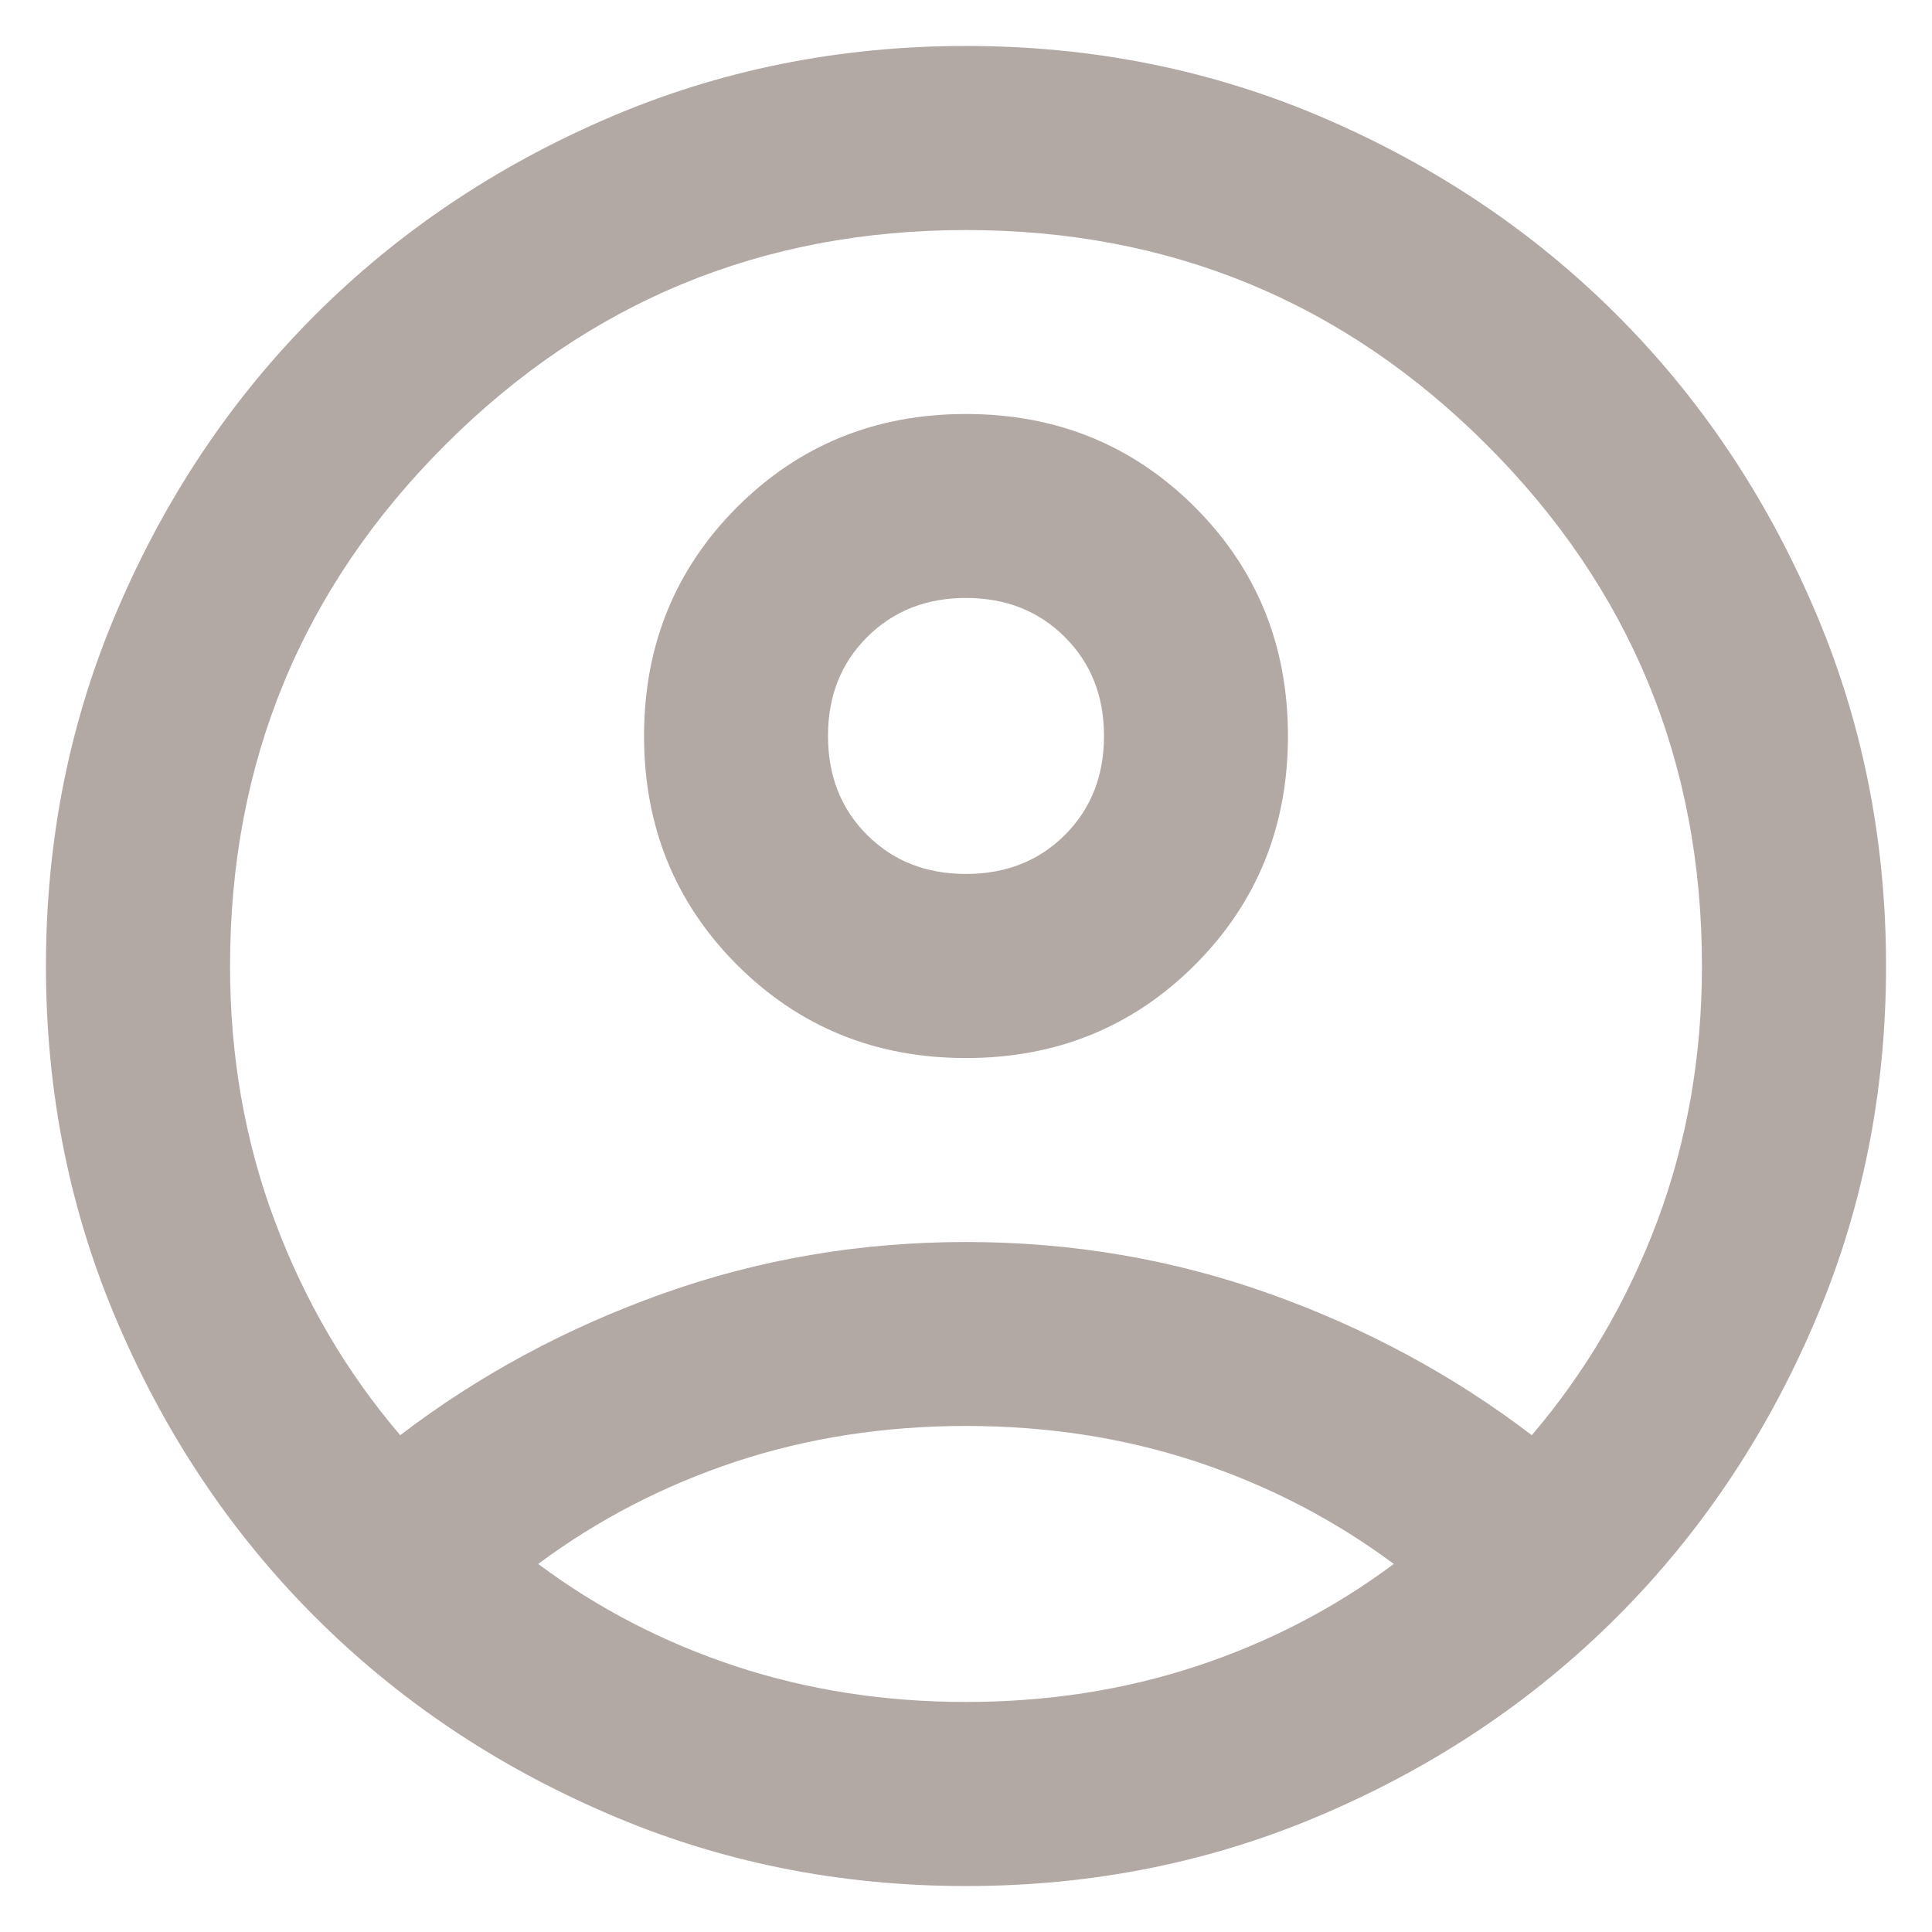 <svg xmlns="http://www.w3.org/2000/svg" width="14" height="14" viewBox="0 0 14 14" fill="none">
  <path d="M2.9 10.4C3.467 9.967 4.1 9.625 4.8 9.375C5.5 9.125 6.233 9 7 9C7.767 9 8.5 9.125 9.2 9.375C9.9 9.625 10.533 9.967 11.1 10.4C11.489 9.944 11.792 9.428 12.009 8.85C12.225 8.272 12.333 7.656 12.333 7C12.333 5.522 11.814 4.264 10.775 3.225C9.736 2.186 8.478 1.667 7 1.667C5.522 1.667 4.264 2.186 3.225 3.225C2.186 4.264 1.667 5.522 1.667 7C1.667 7.656 1.775 8.272 1.992 8.85C2.208 9.428 2.511 9.944 2.9 10.4ZM7 7.667C6.344 7.667 5.792 7.442 5.341 6.992C4.892 6.542 4.667 5.989 4.667 5.333C4.667 4.678 4.892 4.125 5.341 3.675C5.792 3.225 6.344 3 7 3C7.656 3 8.208 3.225 8.659 3.675C9.108 4.125 9.333 4.678 9.333 5.333C9.333 5.989 9.108 6.542 8.659 6.992C8.208 7.442 7.656 7.667 7 7.667ZM7 13.667C6.078 13.667 5.211 13.492 4.4 13.141C3.589 12.792 2.883 12.317 2.283 11.717C1.683 11.117 1.208 10.411 0.859 9.6C0.508 8.789 0.333 7.922 0.333 7C0.333 6.078 0.508 5.211 0.859 4.4C1.208 3.589 1.683 2.883 2.283 2.283C2.883 1.683 3.589 1.208 4.4 0.858C5.211 0.508 6.078 0.333 7 0.333C7.922 0.333 8.789 0.508 9.6 0.858C10.411 1.208 11.117 1.683 11.717 2.283C12.317 2.883 12.792 3.589 13.141 4.4C13.492 5.211 13.667 6.078 13.667 7C13.667 7.922 13.492 8.789 13.141 9.6C12.792 10.411 12.317 11.117 11.717 11.717C11.117 12.317 10.411 12.792 9.6 13.141C8.789 13.492 7.922 13.667 7 13.667ZM7 12.333C7.589 12.333 8.144 12.247 8.667 12.075C9.189 11.903 9.667 11.656 10.1 11.333C9.667 11.011 9.189 10.764 8.667 10.591C8.144 10.419 7.589 10.333 7 10.333C6.411 10.333 5.856 10.419 5.333 10.591C4.811 10.764 4.333 11.011 3.9 11.333C4.333 11.656 4.811 11.903 5.333 12.075C5.856 12.247 6.411 12.333 7 12.333ZM7 6.333C7.289 6.333 7.528 6.239 7.717 6.05C7.906 5.861 8 5.622 8 5.333C8 5.044 7.906 4.806 7.717 4.617C7.528 4.428 7.289 4.333 7 4.333C6.711 4.333 6.472 4.428 6.283 4.617C6.094 4.806 6 5.044 6 5.333C6 5.622 6.094 5.861 6.283 6.05C6.472 6.239 6.711 6.333 7 6.333Z" fill="#B2A8A4"/>
</svg>